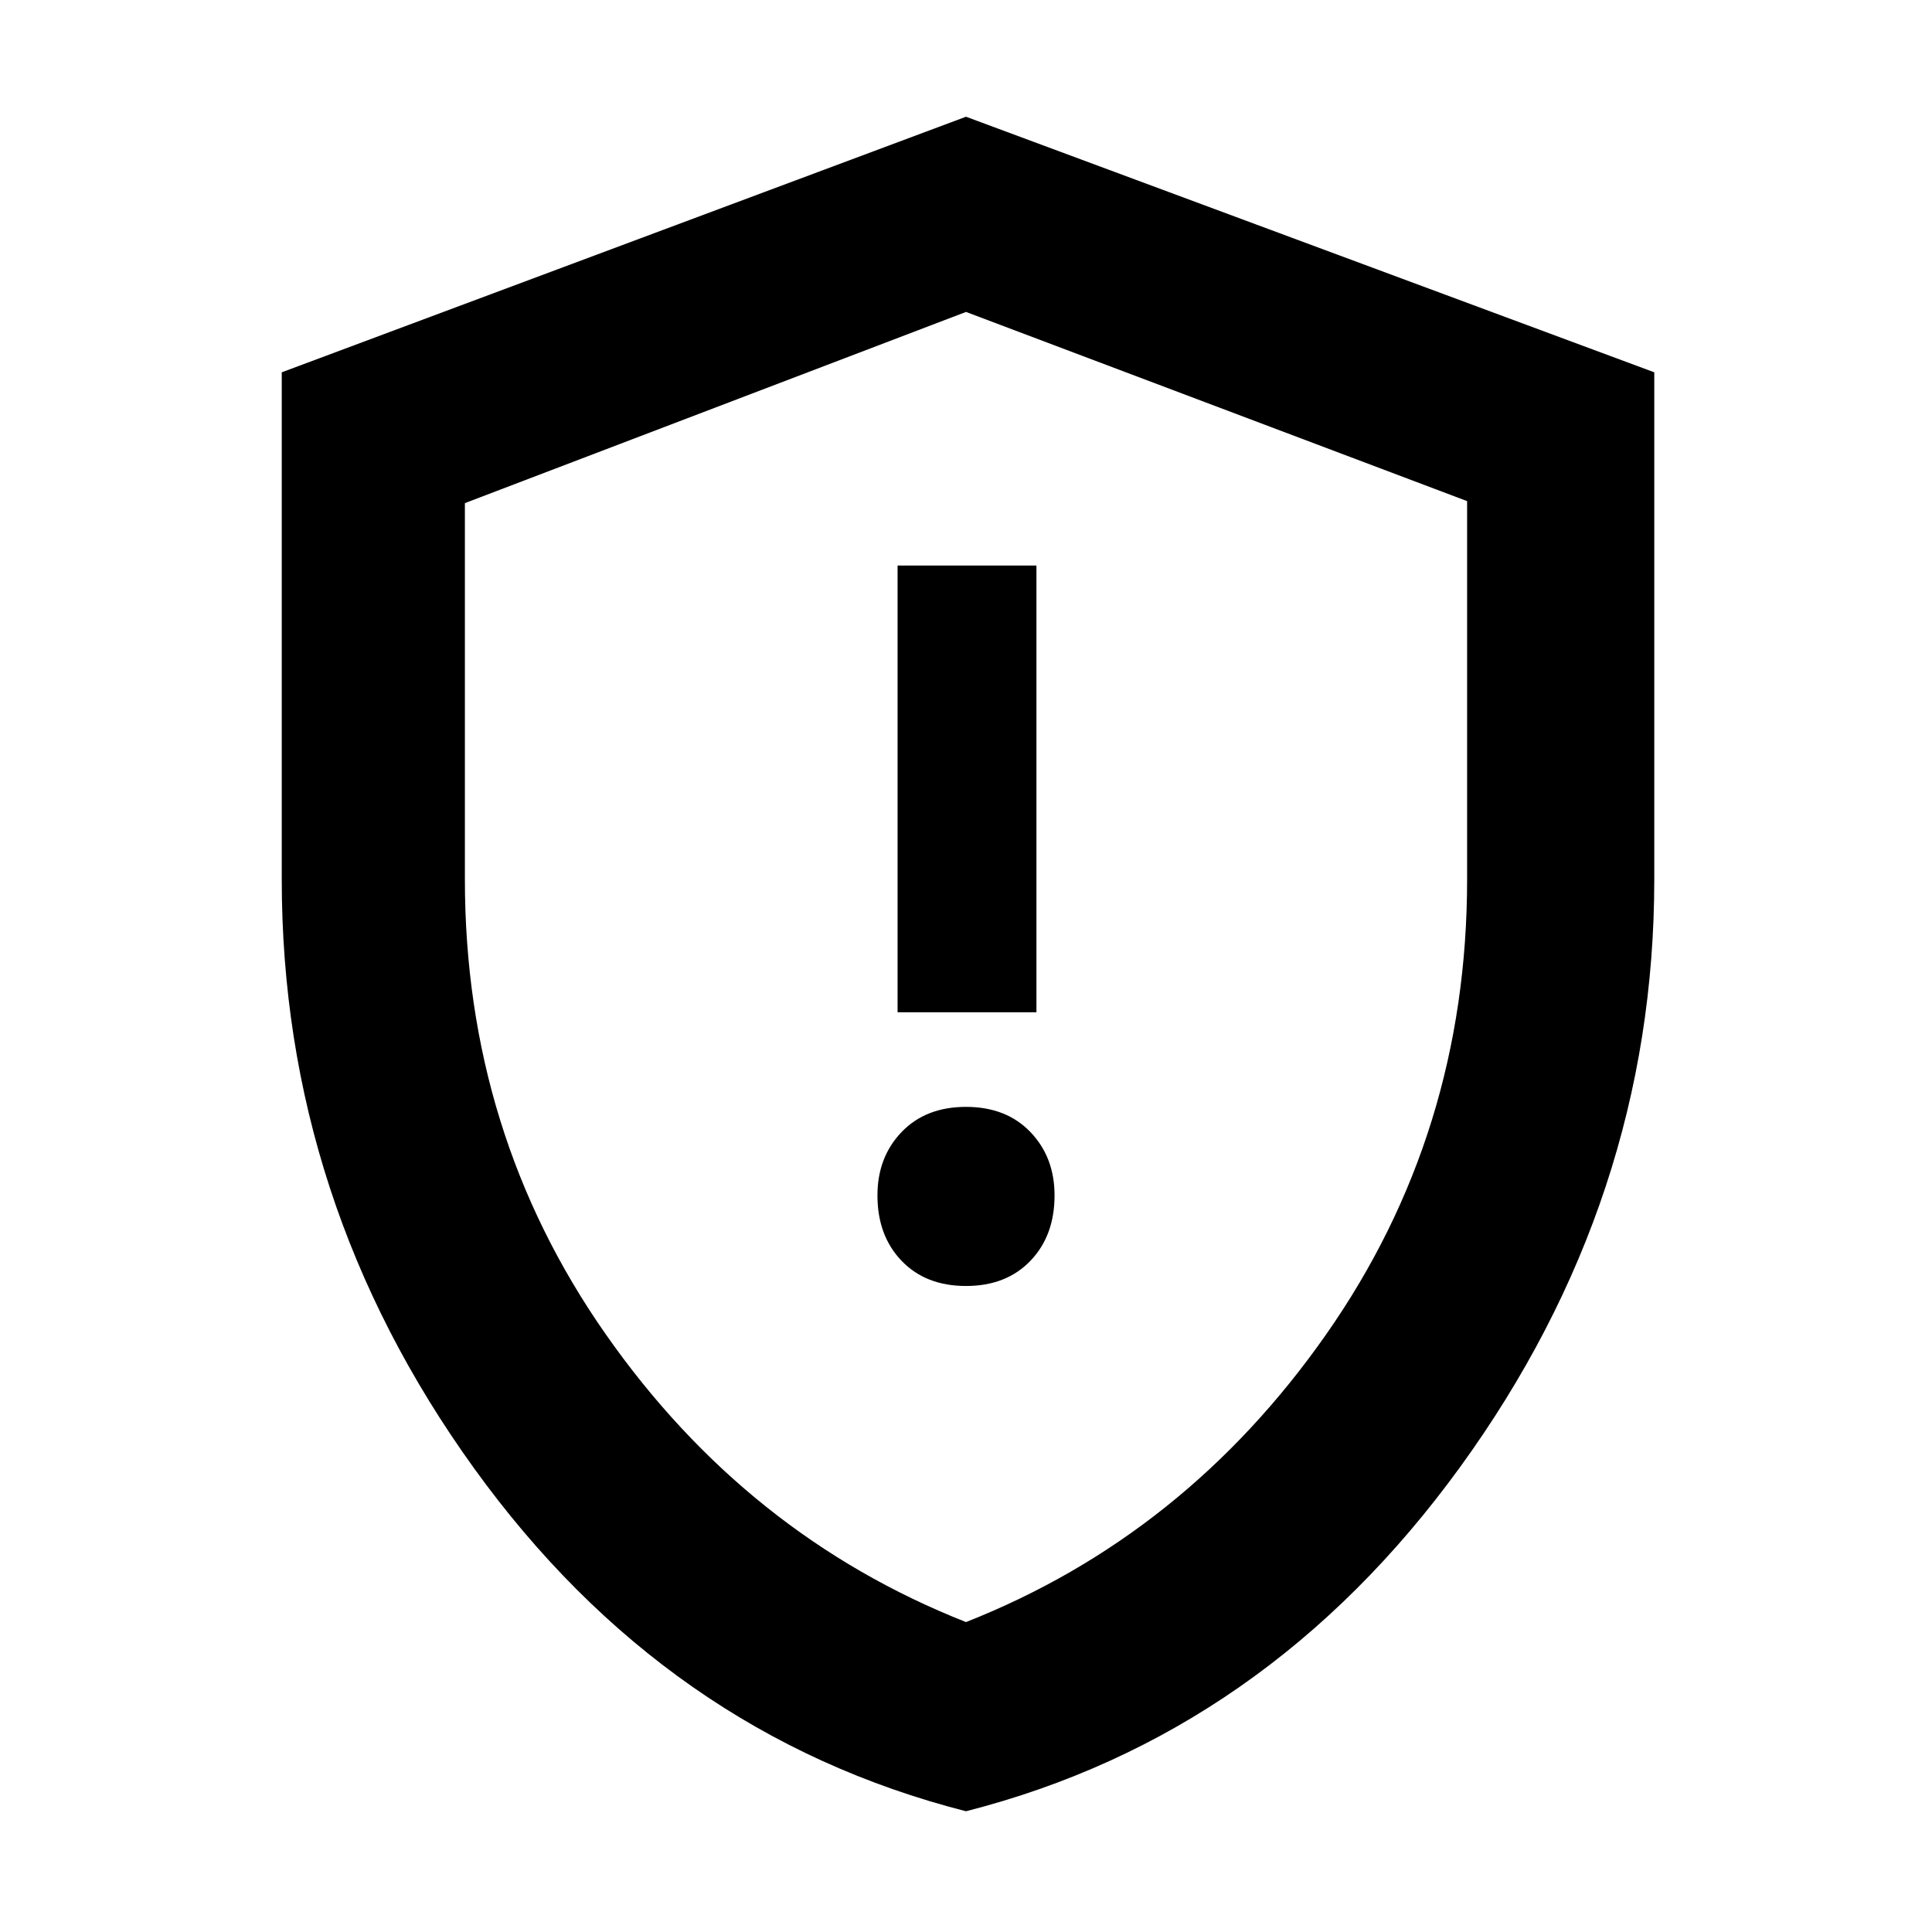 <svg xmlns="http://www.w3.org/2000/svg" height="48" width="48"><path d="M22.3 25.15H25.75V14.05H22.3ZM24 31.95Q25 31.95 25.6 31.325Q26.2 30.7 26.2 29.7Q26.2 28.75 25.6 28.125Q25 27.5 24 27.5Q23 27.5 22.4 28.125Q21.8 28.75 21.8 29.7Q21.8 30.7 22.4 31.325Q23 31.95 24 31.95ZM24 45Q16.55 43.1 11.775 36.475Q7 29.85 7 21.85V9.25L24 2.9L41.1 9.25V21.85Q41.1 29.8 36.275 36.45Q31.45 43.1 24 45ZM24 24.6Q24 24.6 24 24.6Q24 24.6 24 24.6Q24 24.6 24 24.6Q24 24.6 24 24.6ZM24 40.3Q29.45 38.15 32.95 33.15Q36.45 28.15 36.45 21.85V12.45L24 7.75L11.55 12.5V21.85Q11.55 28.15 15.05 33.15Q18.55 38.15 24 40.3Z"/></svg>